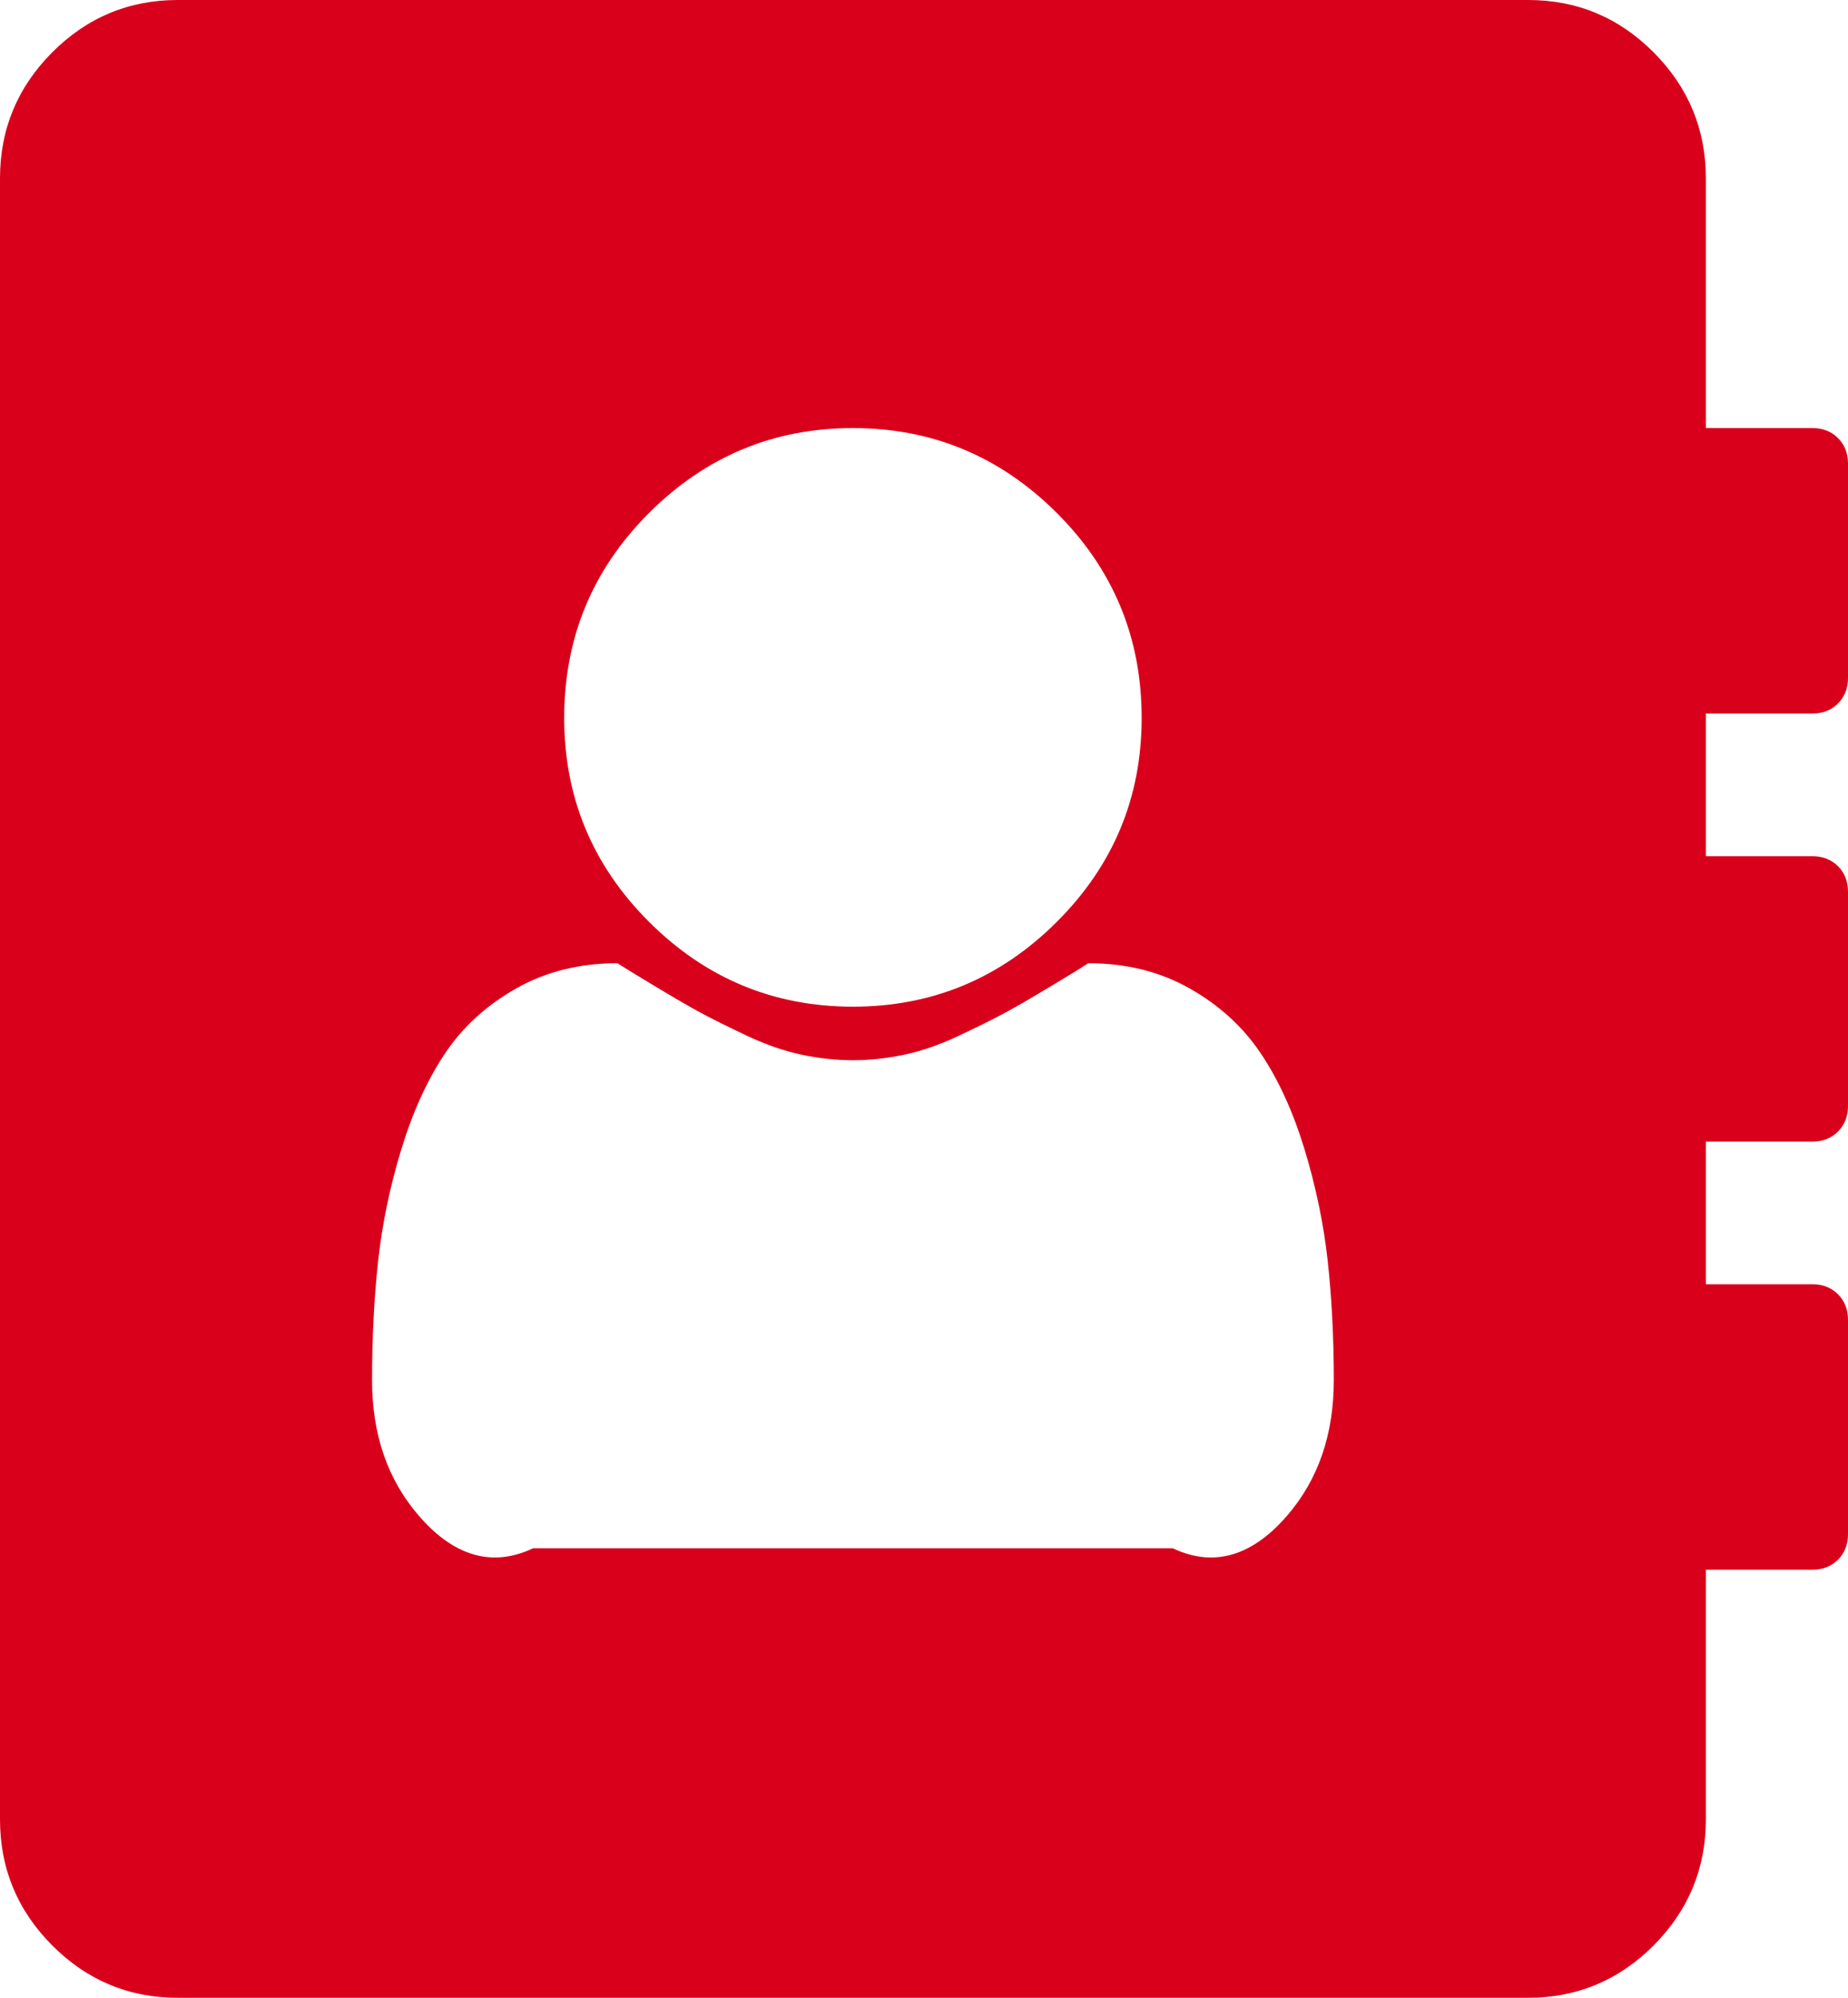 ﻿<?xml version="1.0" encoding="utf-8"?>
<svg version="1.1" xmlns:xlink="http://www.w3.org/1999/xlink" width="37px" height="40px" xmlns="http://www.w3.org/2000/svg">
  <g transform="matrix(1 0 0 1 -1309 -867 )">
    <path d="M 25.771 30.346  C 26.394 29.624  26.705 28.72  26.705 27.634  C 26.705 26.786  26.664 25.99  26.583 25.246  C 26.501 24.501  26.345 23.754  26.116 23.002  C 25.886 22.251  25.593 21.611  25.237 21.083  C 24.882 20.554  24.407 20.123  23.814 19.788  C 23.221 19.453  22.547 19.286  21.791 19.286  C 21.702 19.345  21.454 19.498  21.046 19.743  C 20.638 19.989  20.323 20.171  20.101 20.29  C 19.879 20.409  19.578 20.558  19.2 20.737  C 18.822 20.915  18.459 21.042  18.111 21.116  C 17.763 21.19  17.418 21.228  17.077 21.228  C 16.736 21.228  16.391 21.19  16.043 21.116  C 15.695 21.042  15.331 20.915  14.953 20.737  C 14.575 20.558  14.275 20.409  14.053 20.29  C 13.831 20.171  13.516 19.989  13.108 19.743  C 12.7 19.498  12.452 19.345  12.363 19.286  C 11.607 19.286  10.932 19.453  10.34 19.788  C 9.747 20.123  9.272 20.554  8.916 21.083  C 8.561 21.611  8.268 22.251  8.038 23.002  C 7.808 23.754  7.653 24.501  7.571 25.246  C 7.49 25.99  7.449 26.786  7.449 27.634  C 7.449 28.72  7.76 29.624  8.383 30.346  C 9.005 31.068  9.769 31.429  10.673 31  L 23.481 31  C 24.385 31.429  25.148 31.068  25.771 30.346  Z M 21.157 18.46  C 22.291 17.329  22.858 15.967  22.858 14.375  C 22.858 12.768  22.291 11.399  21.157 10.268  C 20.023 9.137  18.663 8.571  17.077 8.571  C 15.491 8.571  14.131 9.137  12.997 10.268  C 11.863 11.399  11.296 12.768  11.296 14.375  C 11.296 15.967  11.863 17.329  12.997 18.46  C 14.131 19.591  15.491 20.156  17.077 20.156  C 18.663 20.156  20.023 19.591  21.157 18.46  Z M 36.8 25.915  C 36.933 26.049  37 26.22  37 26.429  L 37 30.714  C 37 30.923  36.933 31.094  36.8 31.228  C 36.666 31.362  36.496 31.429  36.288 31.429  L 34.154 31.429  L 34.154 36.429  C 34.154 37.411  33.805 38.251  33.109 38.951  C 32.412 39.65  31.575 40  30.596 40  L 3.558 40  C 2.579 40  1.742 39.65  1.045 38.951  C 0.348 38.251  0 37.411  0 36.429  L 0 3.571  C 0 2.589  0.348 1.749  1.045 1.049  C 1.742 0.35  2.579 0  3.558 0  L 30.596 0  C 31.575 0  32.412 0.35  33.109 1.049  C 33.805 1.749  34.154 2.589  34.154 3.571  L 34.154 8.571  L 36.288 8.571  C 36.496 8.571  36.666 8.638  36.8 8.772  C 36.933 8.906  37 9.077  37 9.286  L 37 13.571  C 37 13.78  36.933 13.951  36.8 14.085  C 36.666 14.219  36.496 14.286  36.288 14.286  L 34.154 14.286  L 34.154 17.143  L 36.288 17.143  C 36.496 17.143  36.666 17.21  36.8 17.344  C 36.933 17.478  37 17.649  37 17.857  L 37 22.143  C 37 22.351  36.933 22.522  36.8 22.656  C 36.666 22.79  36.496 22.857  36.288 22.857  L 34.154 22.857  L 34.154 25.714  L 36.288 25.714  C 36.496 25.714  36.666 25.781  36.8 25.915  Z " fill-rule="nonzero" fill="#d9001b" stroke="none" transform="matrix(1 0 0 1 1309 867 )" />
  </g>
</svg>